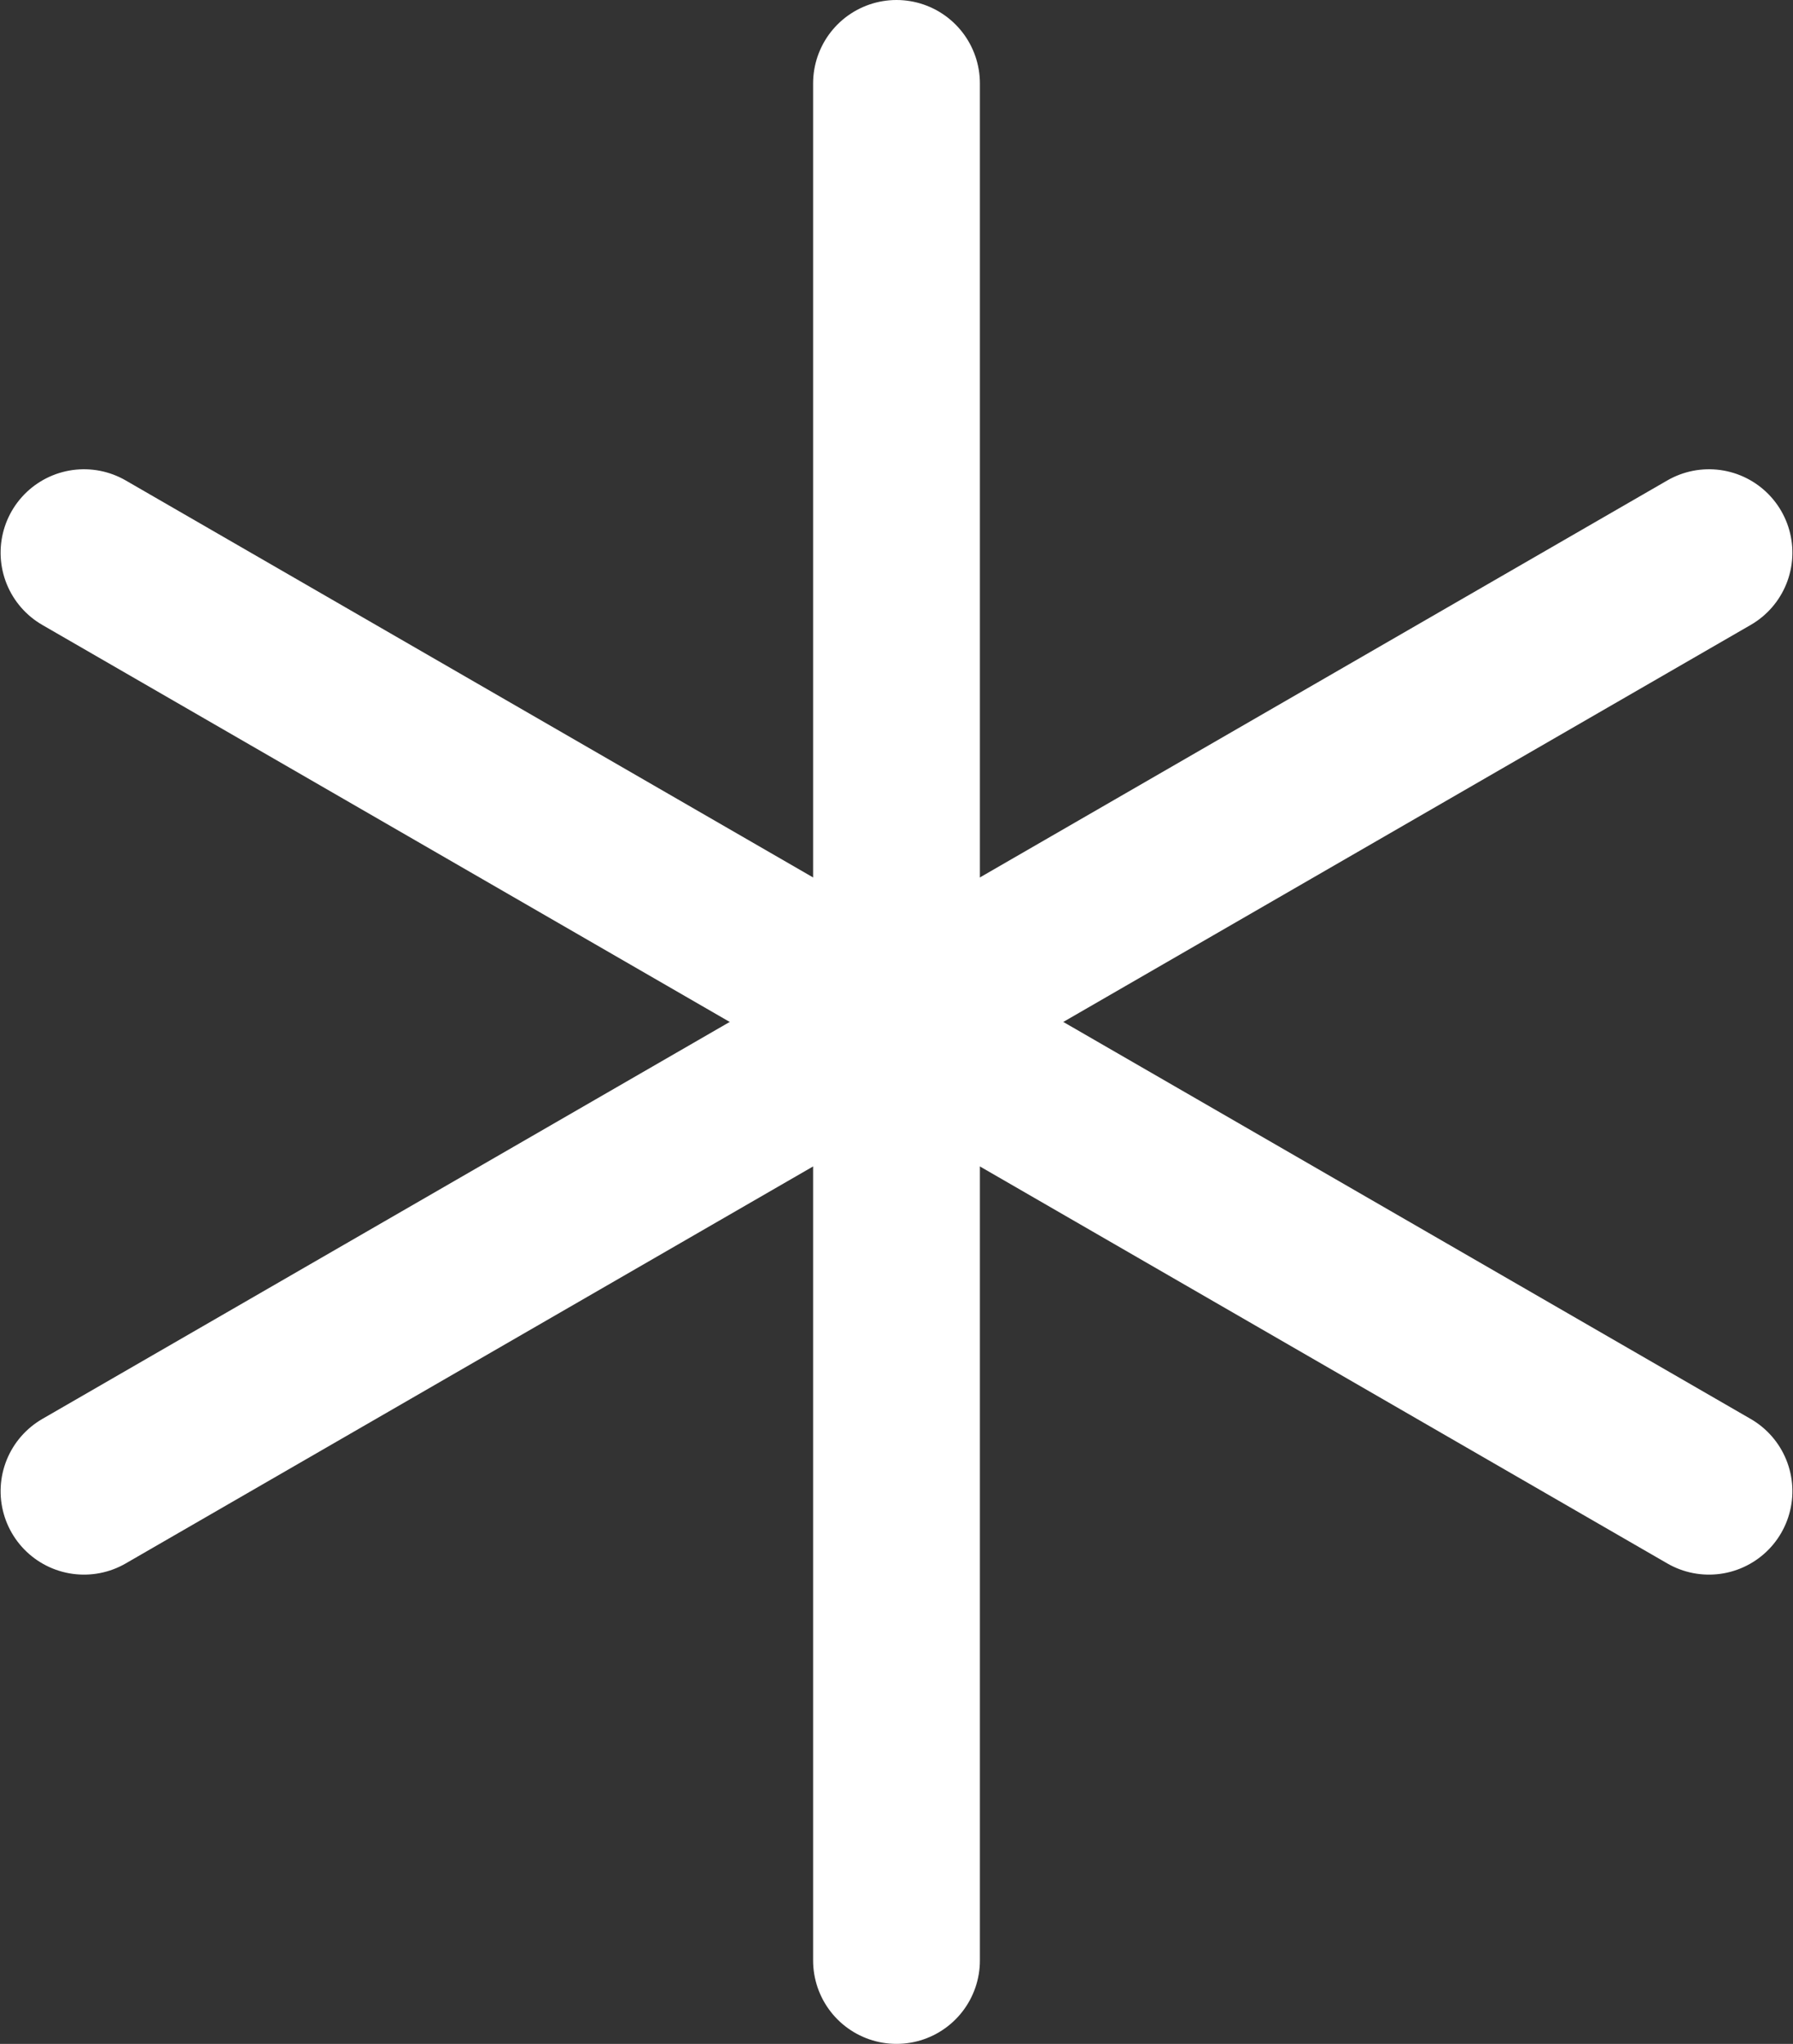<?xml version="1.0" encoding="UTF-8"?>
<svg width="43px" height="49px" viewBox="0 0 43 49" version="1.1" xmlns="http://www.w3.org/2000/svg" xmlns:xlink="http://www.w3.org/1999/xlink">
    <rect x="0" y="0" width="43" height="49" fill="#333333" stroke="none"/>
    <!-- Generator: Sketch 52.4 (67378) - http://www.bohemiancoding.com/sketch -->
    <title>Symbol_Star</title>
    <desc>Created with Sketch.</desc>
    <g id="Page-1" stroke="none" stroke-width="1" fill="none" fill-rule="evenodd">
        <g id="Symbol_Star" transform="translate(-10, -7)" fill-rule="nonzero">
            <rect id="矩形" x="0" y="0" width="64" height="64"></rect>
            <g id="分组-36" transform="translate(11, 9)" stroke="#FFFFFF" stroke-linecap="round" stroke-width="4">
                <path d="M20.5,0 L20.5,45" id="直线-8"></path>
                <path d="M20.5,0 L20.5,45" id="直线-8" transform="translate(20.5, 22.5) rotate(60) translate(-20.5, -22.5) "></path>
                <path d="M20.5,0 L20.5,45" id="直线-8" transform="translate(20.5, 22.5) scale(-1, 1) rotate(60) translate(-20.5, -22.5) "></path>
            </g>
        </g>
    </g>
</svg>